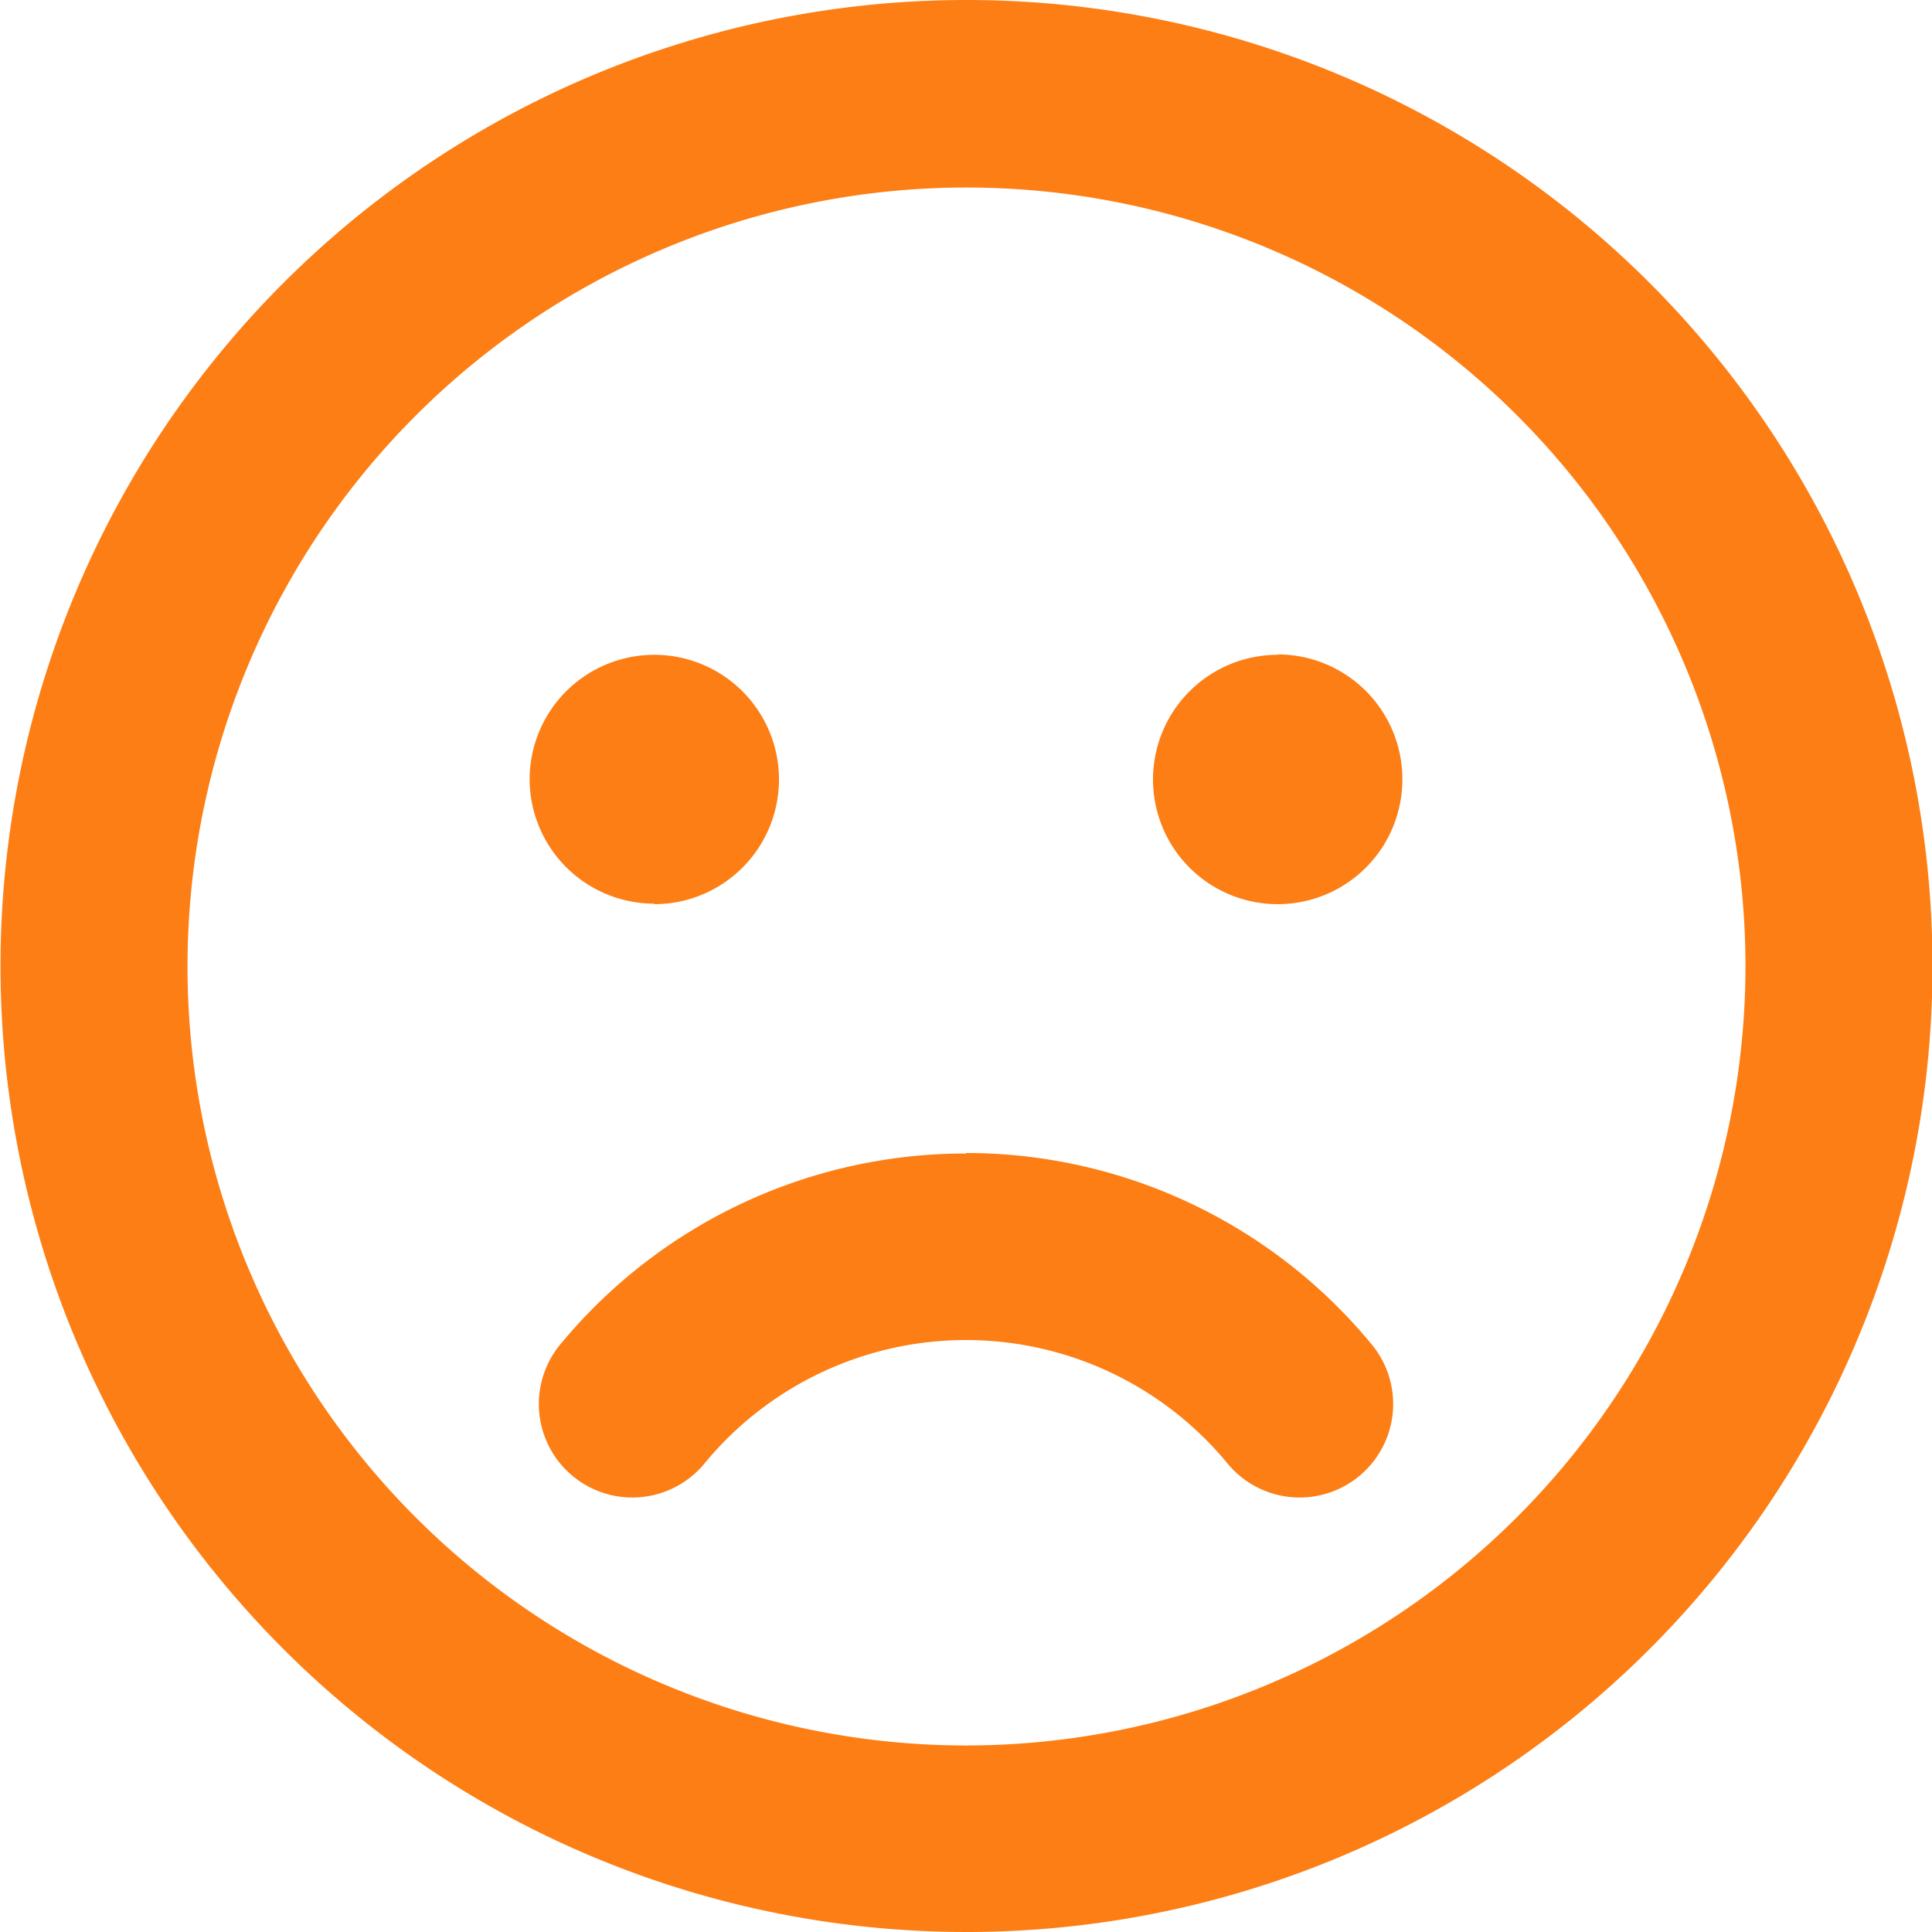 <svg xmlns="http://www.w3.org/2000/svg" width="15.496" height="15.496" viewBox="0 0 15.496 15.496">
  <path id="face-frown-emoji" d="M7.748,8A7.748,7.748,0,1,0,15.5,15.748,7.747,7.747,0,0,0,7.748,8Zm0,14A6.248,6.248,0,1,1,14,15.748,6.255,6.255,0,0,1,7.748,22Zm-2.5-6.748a1,1,0,1,0-1-1A1,1,0,0,0,5.249,15.248Zm5-2a1,1,0,1,0,1,1A1,1,0,0,0,10.247,13.249Zm-2.5,4a4.213,4.213,0,0,0-3.243,1.518.75.75,0,1,0,1.153.959,2.717,2.717,0,0,1,4.18,0,.75.75,0,1,0,1.153-.959A4.213,4.213,0,0,0,7.748,17.248Z" transform="translate(0 -8)" style="fill: rgb(253, 126, 20);"></path>
</svg>